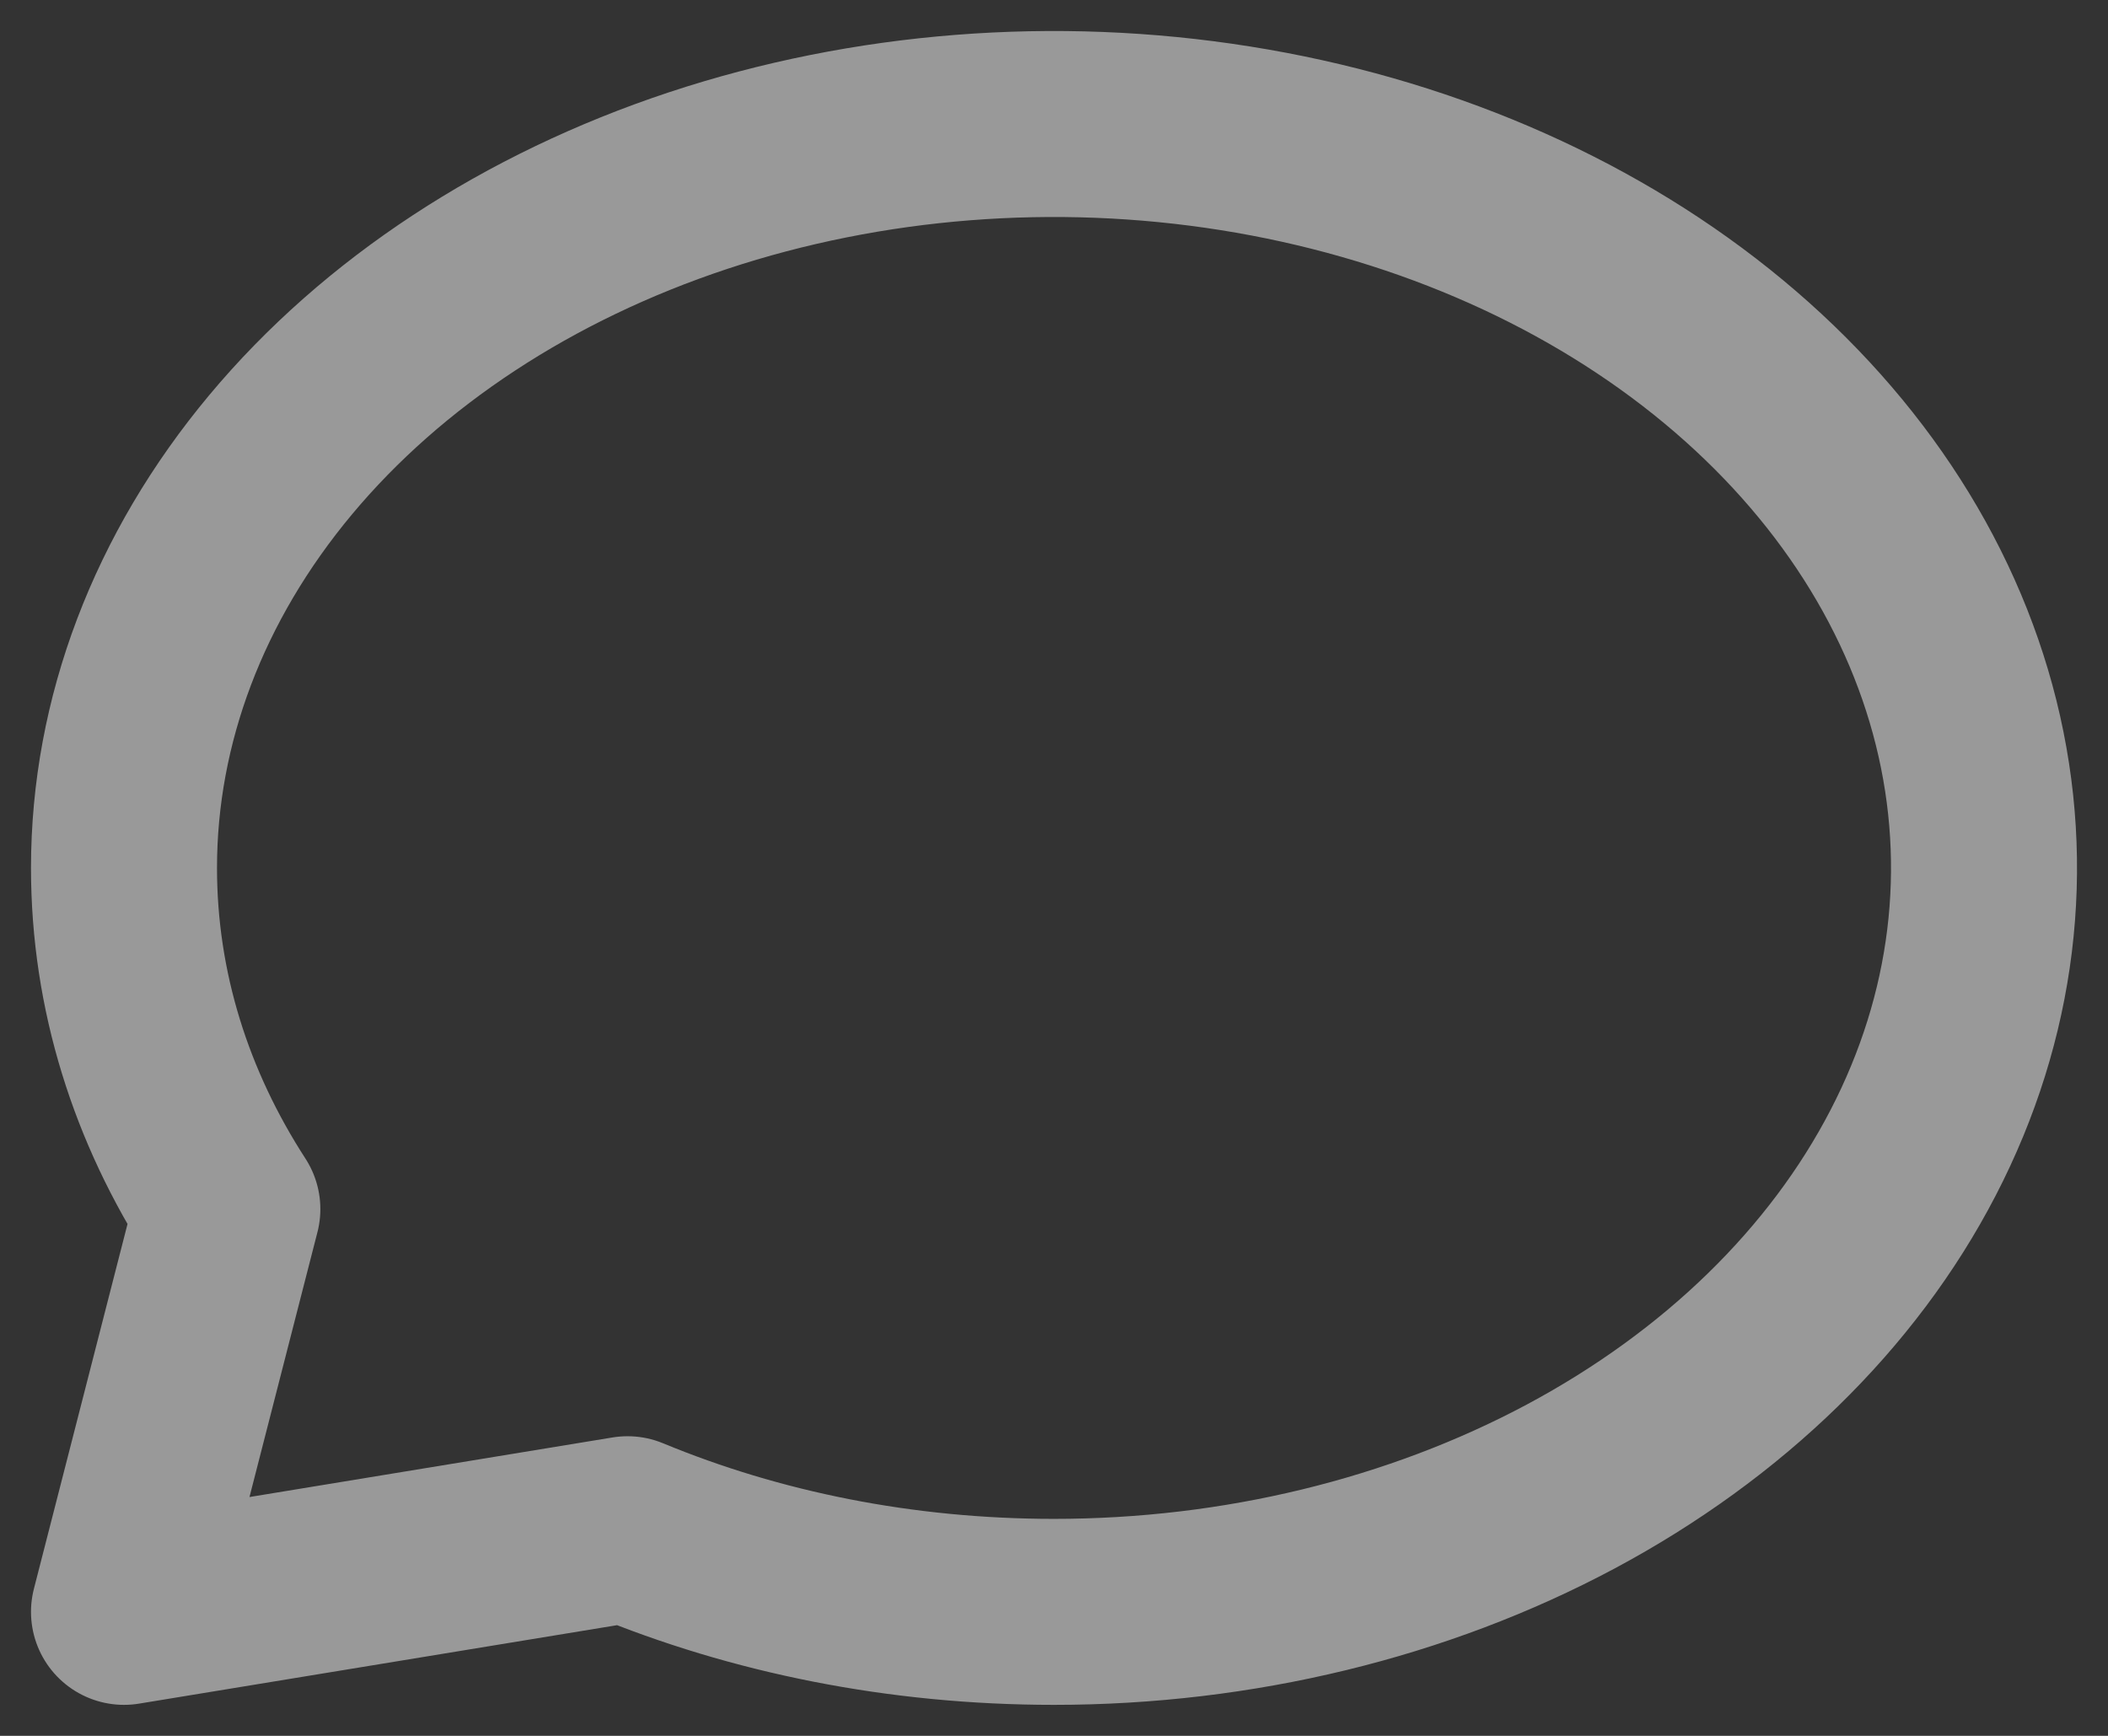 <svg width="34" height="28" viewBox="0 0 34 28" fill="none" xmlns="http://www.w3.org/2000/svg">
<rect x="0" y="0" width="34" height="28" fill="#333333" stroke="none"/>
<path d="M17 26C19.967 26 22.867 25.296 25.334 23.978C27.8 22.659 29.723 20.785 30.858 18.592C31.994 16.399 32.291 13.987 31.712 11.659C31.133 9.331 29.704 7.193 27.607 5.515C25.509 3.836 22.836 2.694 19.926 2.231C17.017 1.768 14.001 2.005 11.26 2.913C8.519 3.822 6.176 5.36 4.528 7.333C2.88 9.307 2 11.627 2 14C2 15.984 2.6 17.855 3.667 19.503L2 26L10.122 24.667C12.182 25.52 14.522 26 17 26Z" stroke="white" stroke-opacity="0.5" stroke-width="3" stroke-linecap="round" stroke-linejoin="round"/>
</svg>
